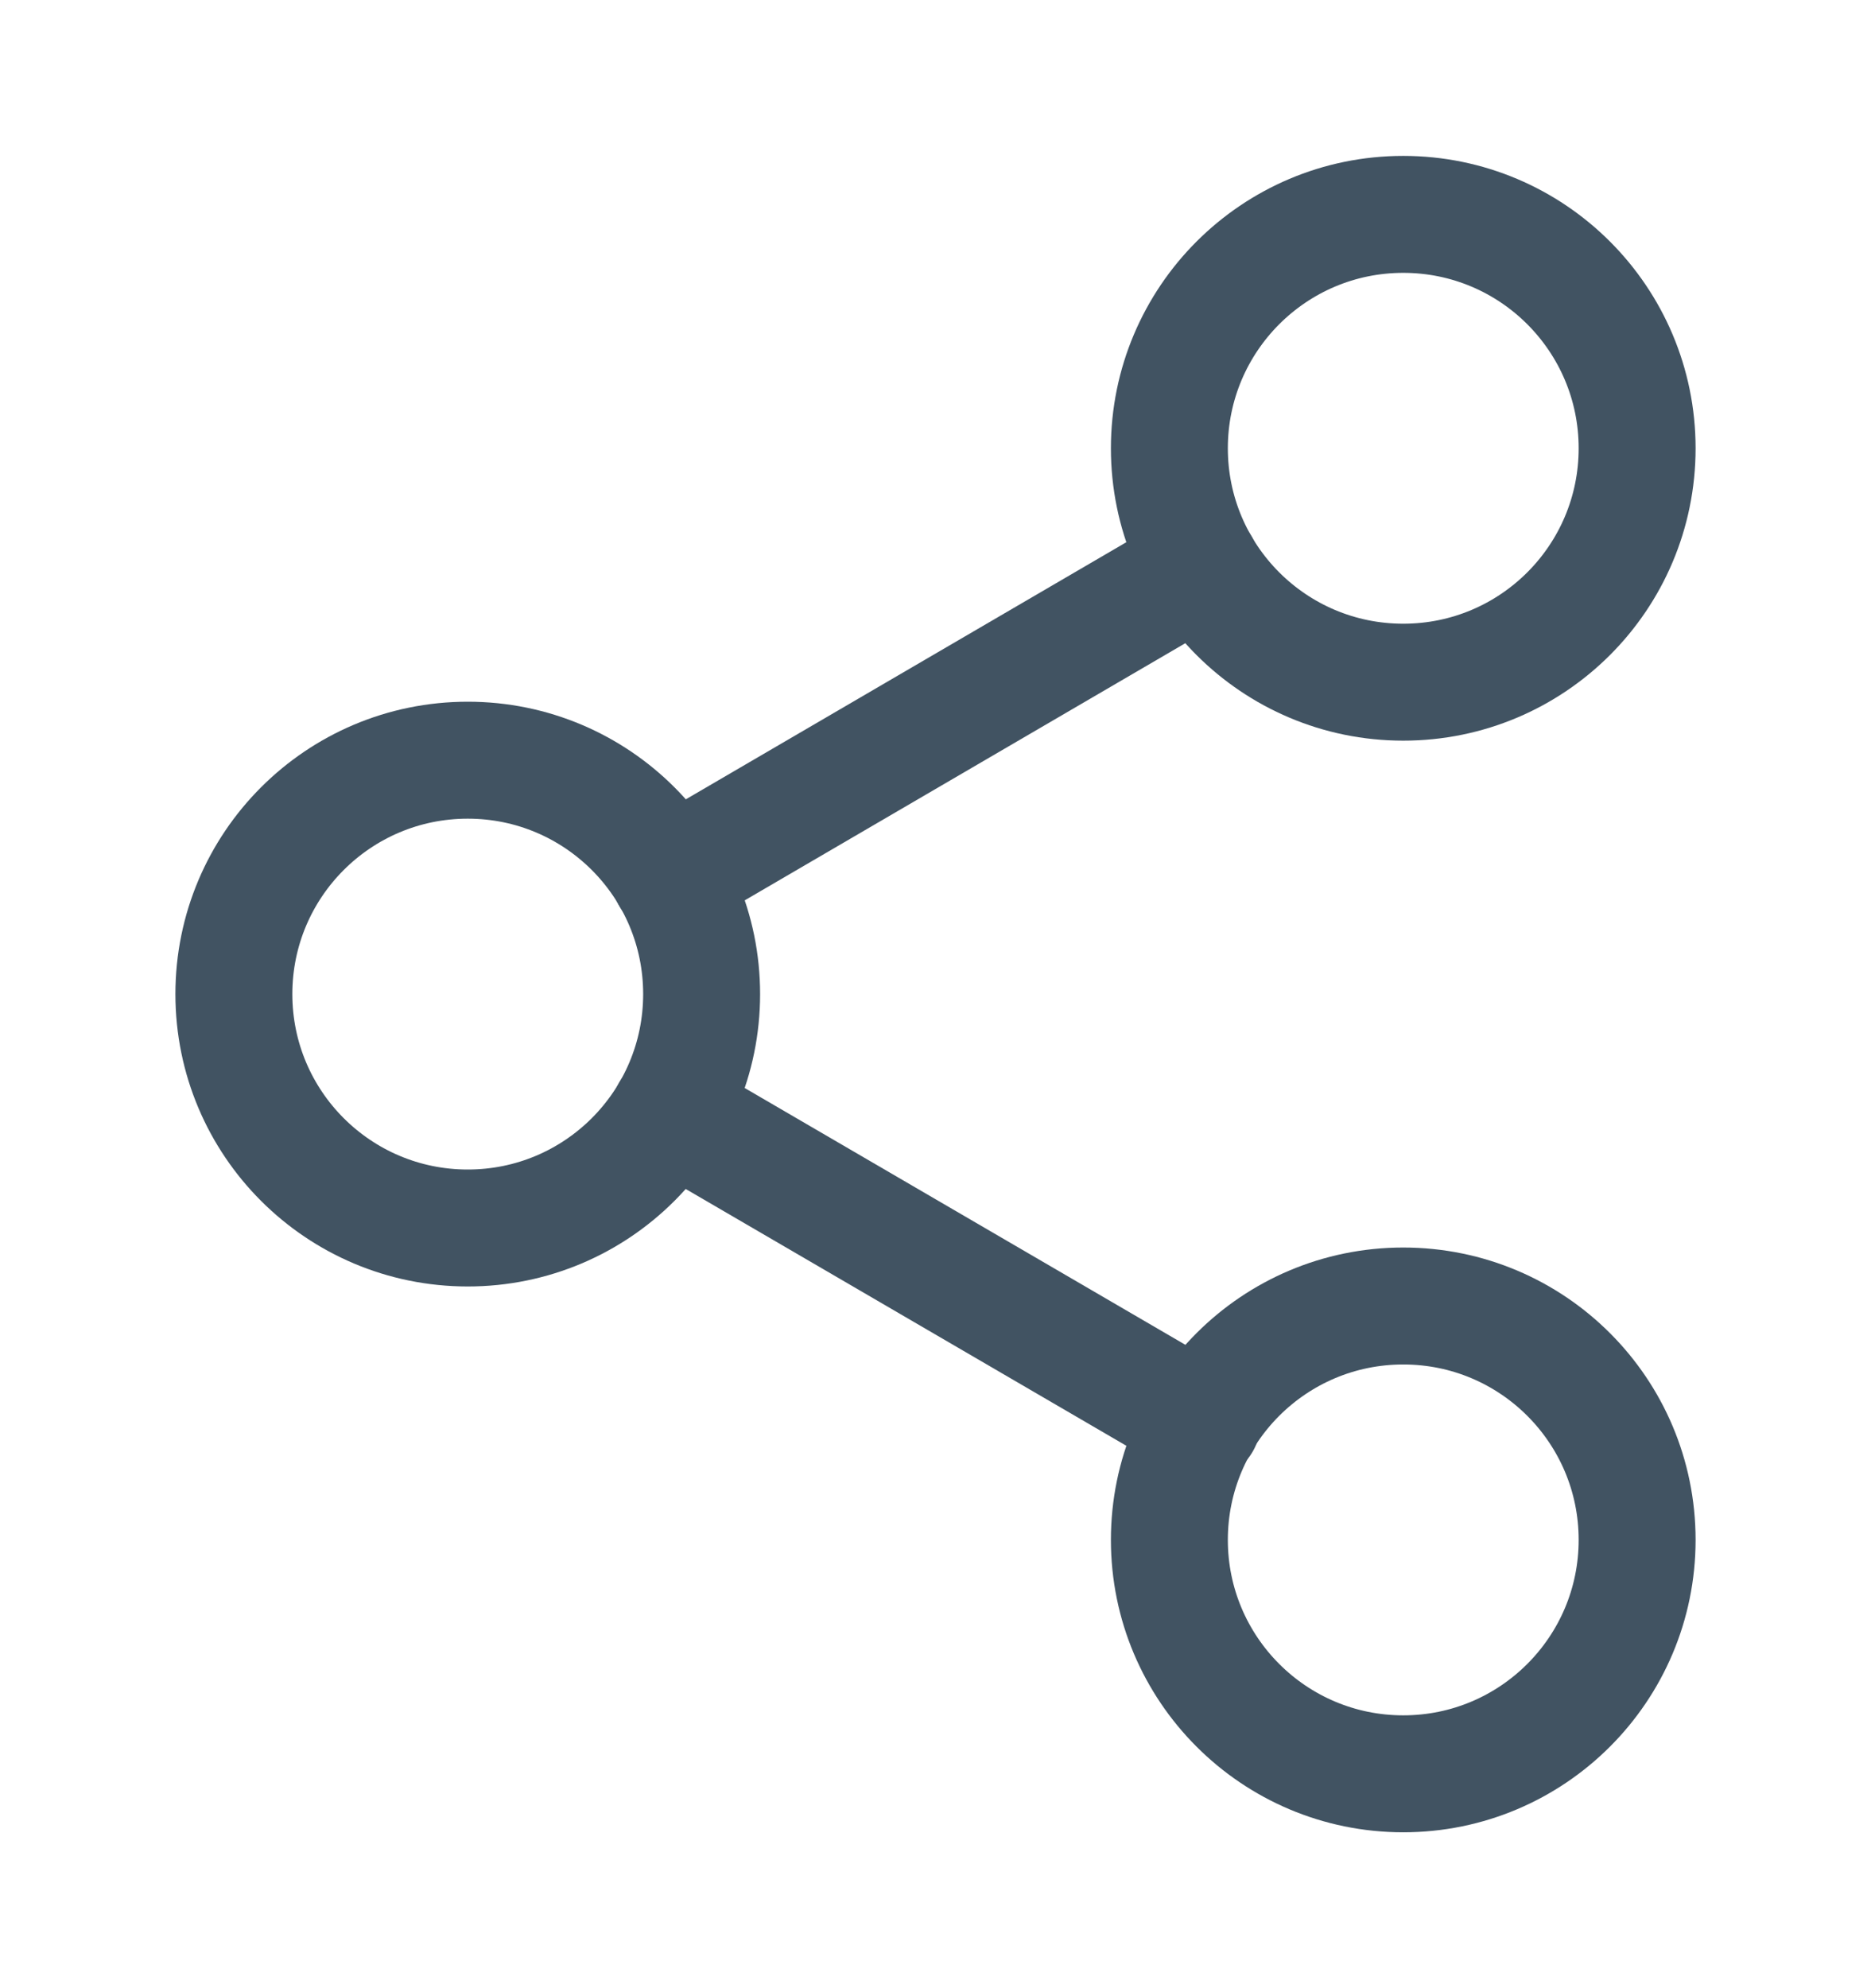 <svg width="16" height="17" viewBox="0 0 16 17" fill="none" xmlns="http://www.w3.org/2000/svg">
<path d="M12 5.833C13.105 5.833 14 4.938 14 3.833C14 2.729 13.105 1.833 12 1.833C10.895 1.833 10 2.729 10 3.833C10 4.938 10.895 5.833 12 5.833Z" stroke="#415362" stroke-linecap="round" stroke-linejoin="round"/>
<path d="M4 10.5C5.105 10.5 6 9.605 6 8.5C6 7.395 5.105 6.5 4 6.5C2.895 6.5 2 7.395 2 8.5C2 9.605 2.895 10.5 4 10.5Z" stroke="#415362" stroke-linecap="round" stroke-linejoin="round"/>
<path d="M12 15.167C13.105 15.167 14 14.271 14 13.167C14 12.062 13.105 11.167 12 11.167C10.895 11.167 10 12.062 10 13.167C10 14.271 10.895 15.167 12 15.167Z" stroke="#415362" stroke-linecap="round" stroke-linejoin="round"/>
<path d="M5.727 9.508L10.28 12.161" stroke="#415362" stroke-linecap="round" stroke-linejoin="round"/>
<path d="M10.273 4.841L5.727 7.494" stroke="#415362" stroke-linecap="round" stroke-linejoin="round"/>
</svg>
